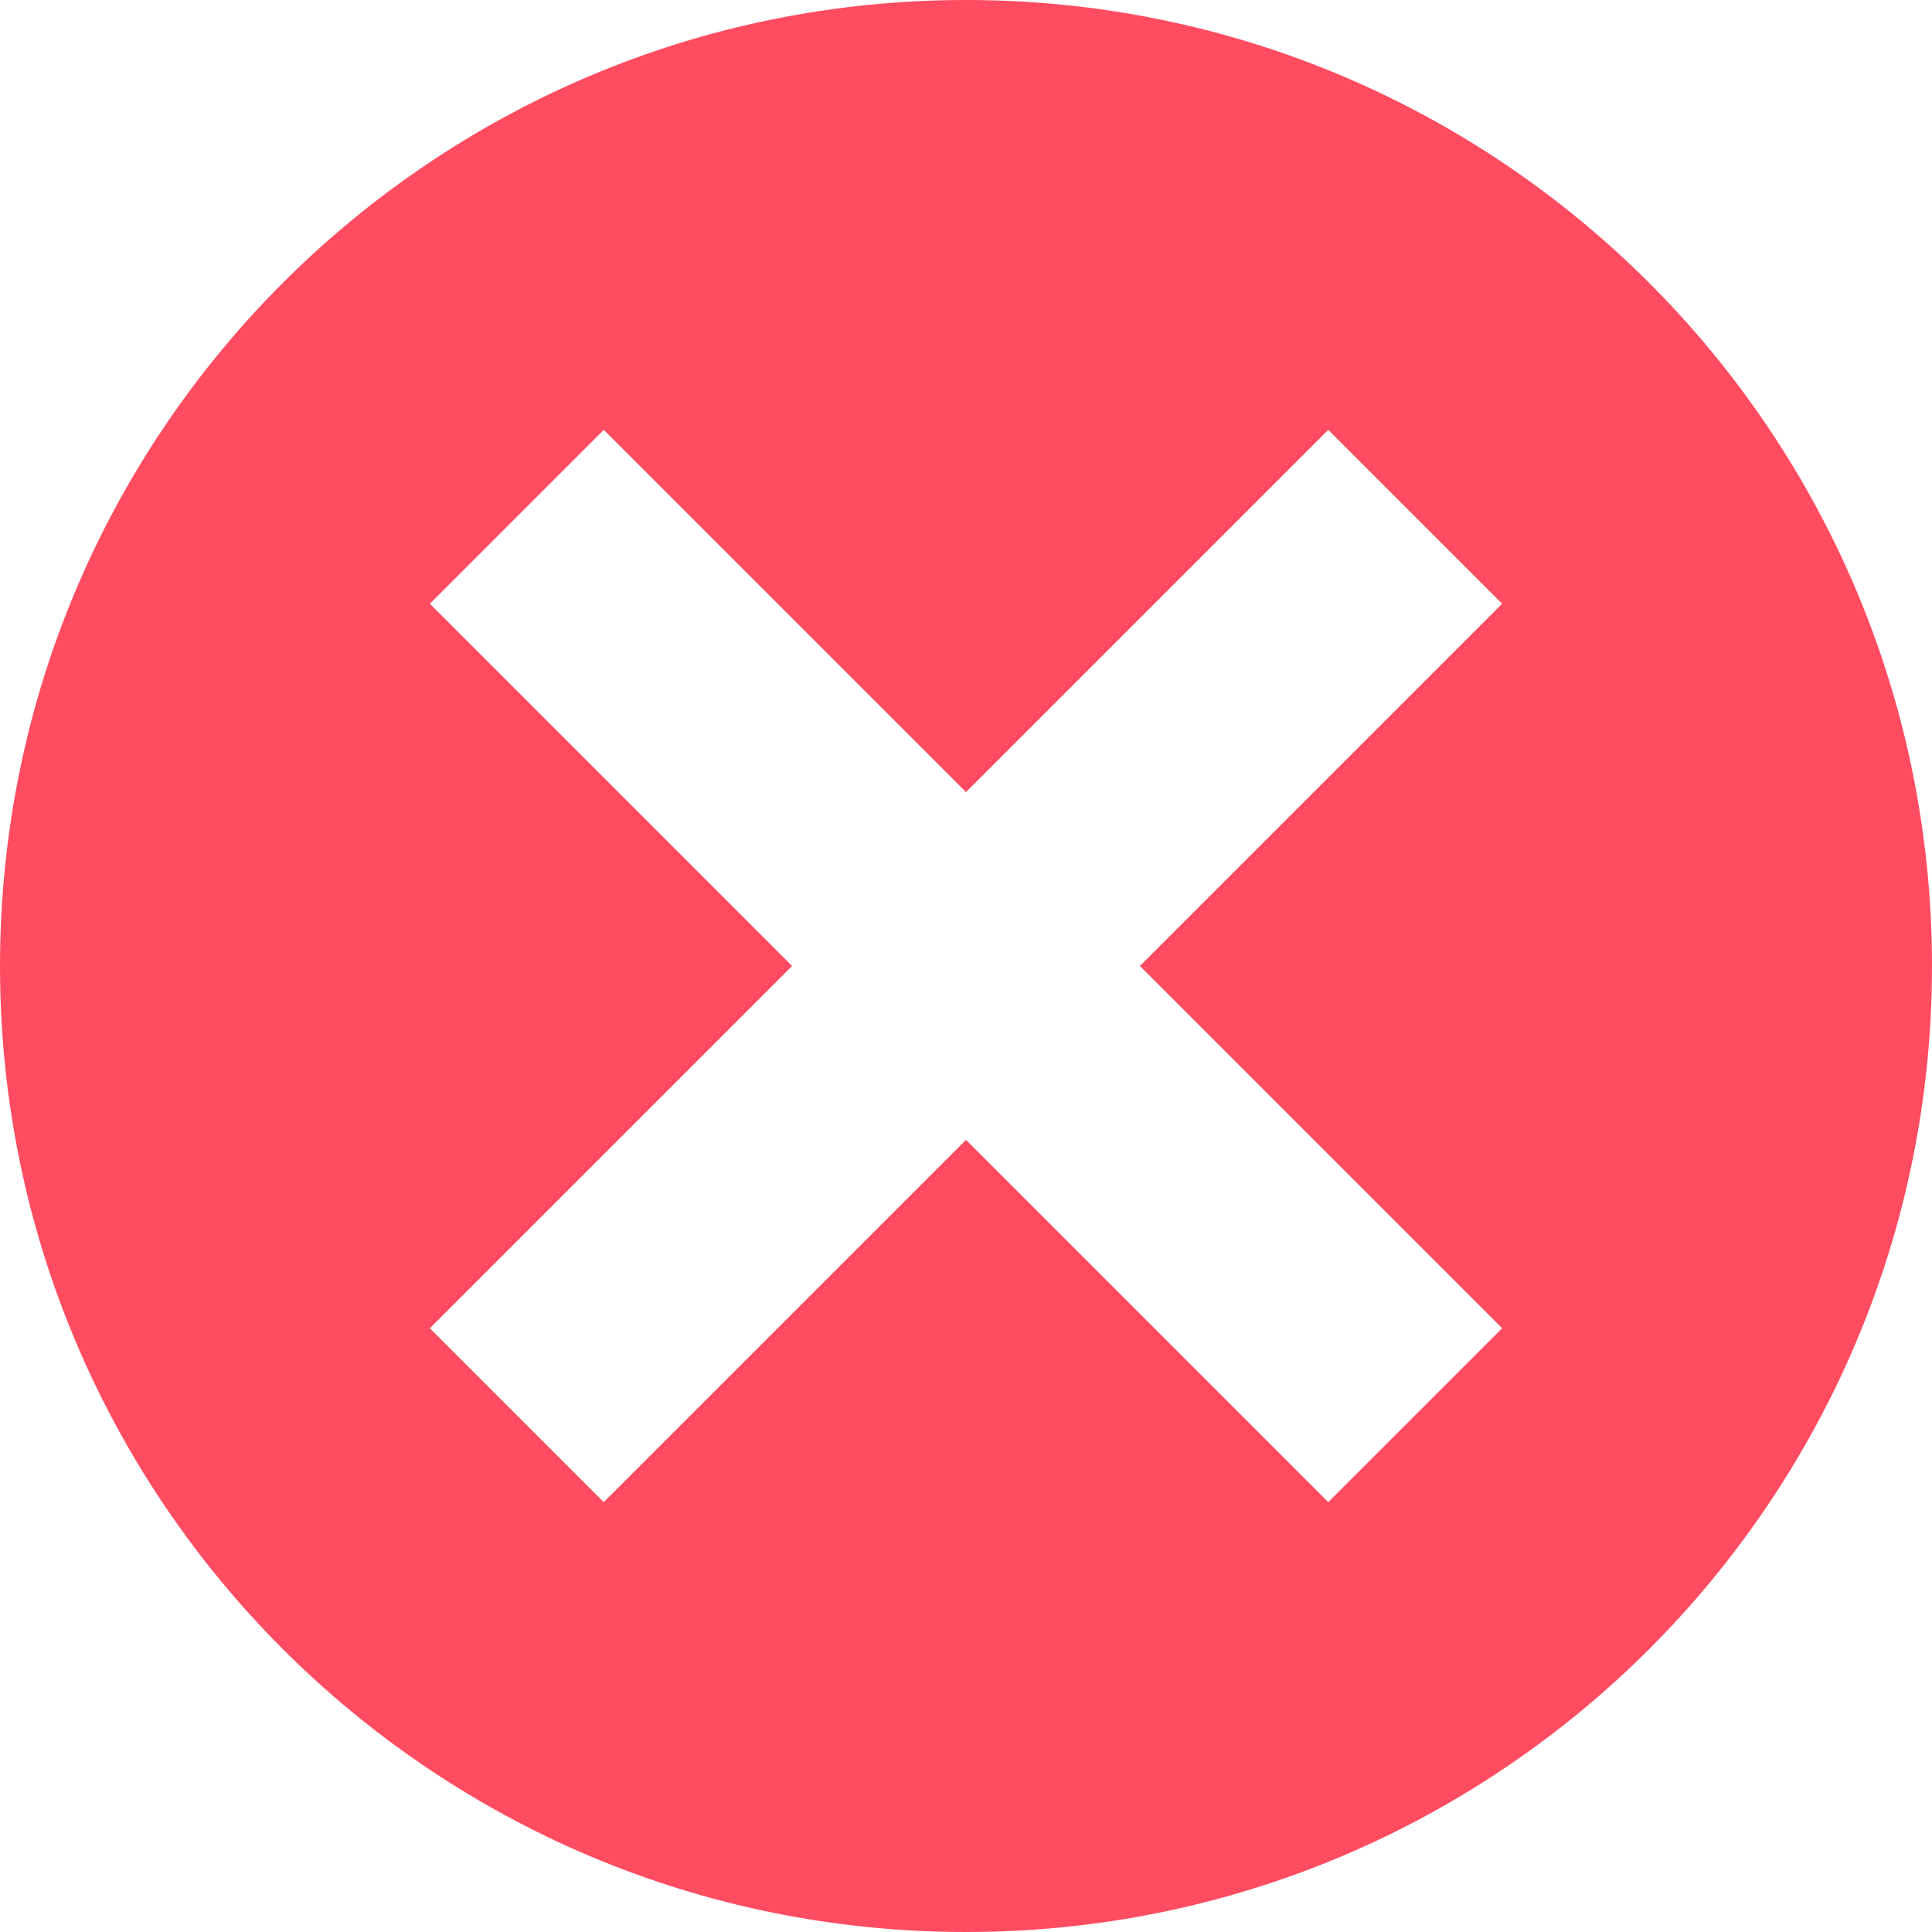 <svg width="80" height="80" viewBox="0 0 80 80" fill="none" xmlns="http://www.w3.org/2000/svg">
<path d="M40 0C17.9 0 0 17.9 0 40C0 62.1 17.9 80 40 80C62.1 80 80 62.1 80 40C80 17.9 62.1 0 40 0ZM25 17.8L40 32.8L55 17.8L62.2 25L47.2 40L62.2 55L55 62.2L40 47.2L25 62.2L17.8 55L32.8 40L17.8 25L25 17.8Z" fill="#FF4C61"/>
</svg>

